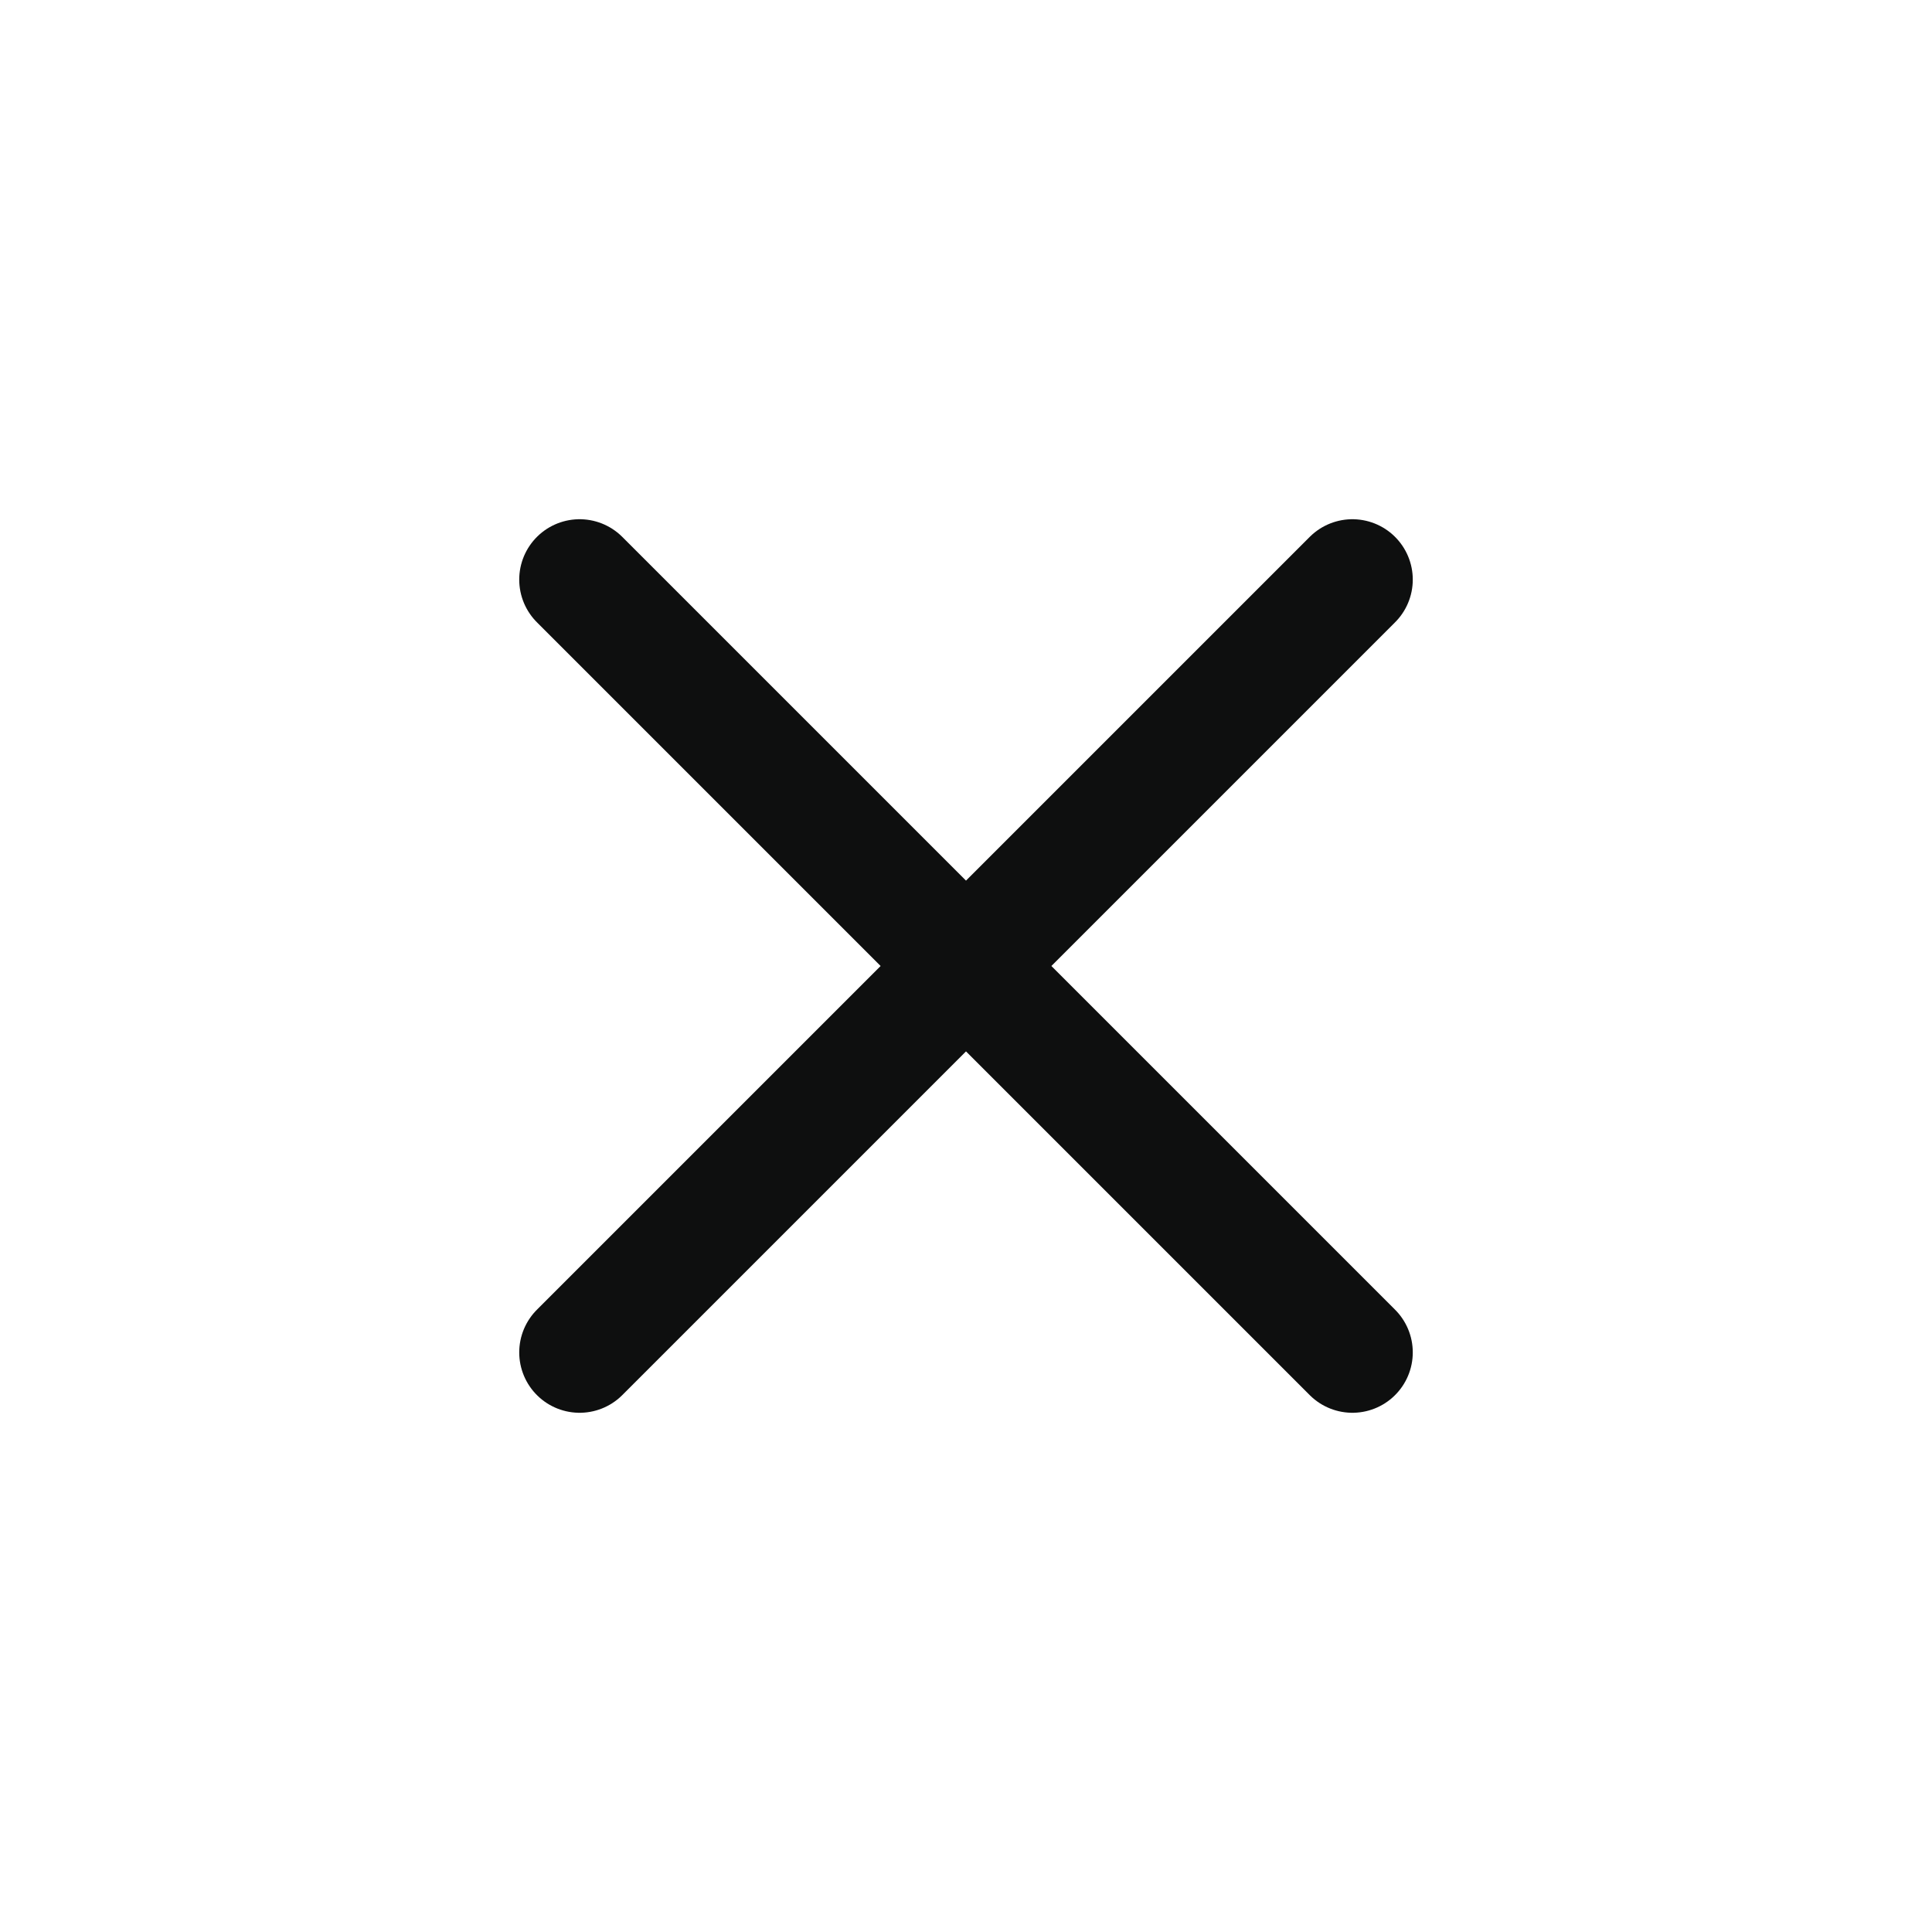 <svg width="24" height="24" viewBox="0 0 24 24" fill="none" xmlns="http://www.w3.org/2000/svg">
<path d="M7.2 7.2L16.8 16.8M7.2 16.8L16.8 7.2" stroke="#0E0F0F" stroke-width="1.5" stroke-linecap="round" stroke-linejoin="round"/>
</svg>
